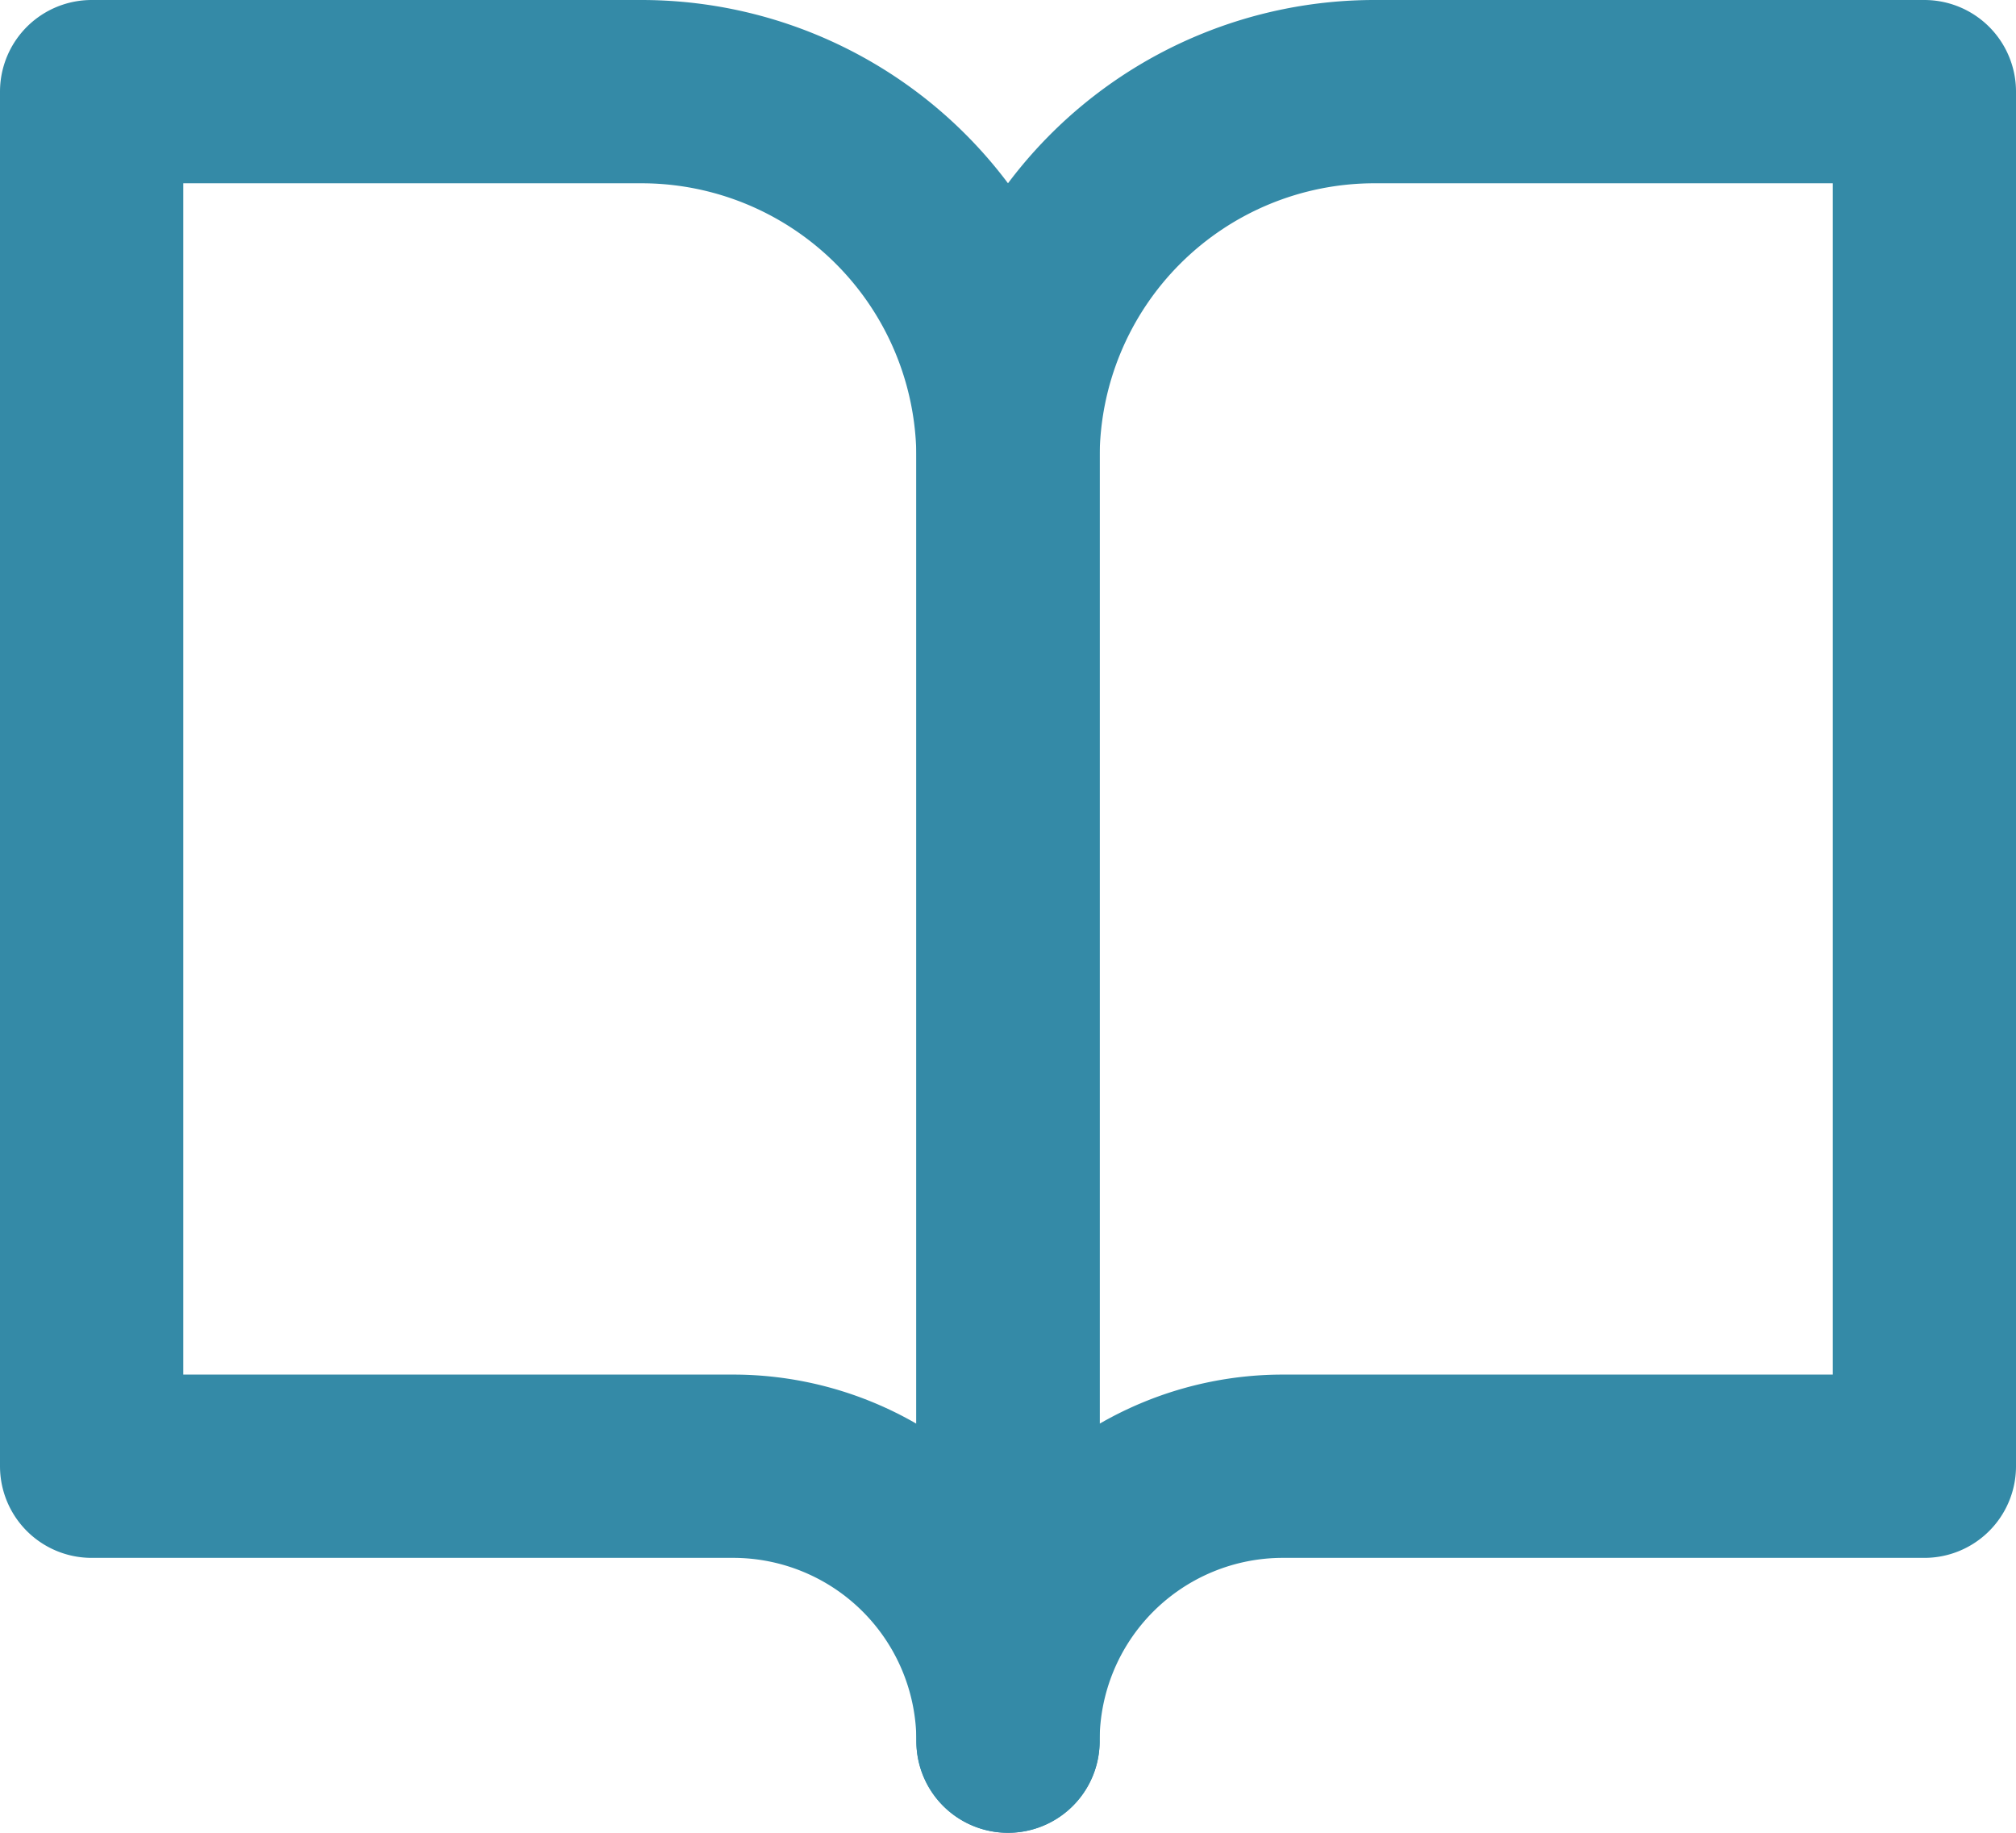 <svg xmlns="http://www.w3.org/2000/svg" width="22" height="20" viewBox="0 0 22 20">
  <g id="book-open_1_" data-name="book-open (1)" transform="translate(-1 -2)">
    <path id="Path_898" data-name="Path 898" d="M2,3H8a4,4,0,0,1,4,4V21a3,3,0,0,0-3-3H2Z" fill="none" stroke="#348aa7" stroke-linecap="round" stroke-linejoin="round" stroke-width="2"/>
    <path id="Path_899" data-name="Path 899" d="M22,3H16a4,4,0,0,0-4,4V21a3,3,0,0,1,3-3h7Z" fill="none" stroke="#348aa7" stroke-linecap="round" stroke-linejoin="round" stroke-width="2"/>
  </g>
</svg>
